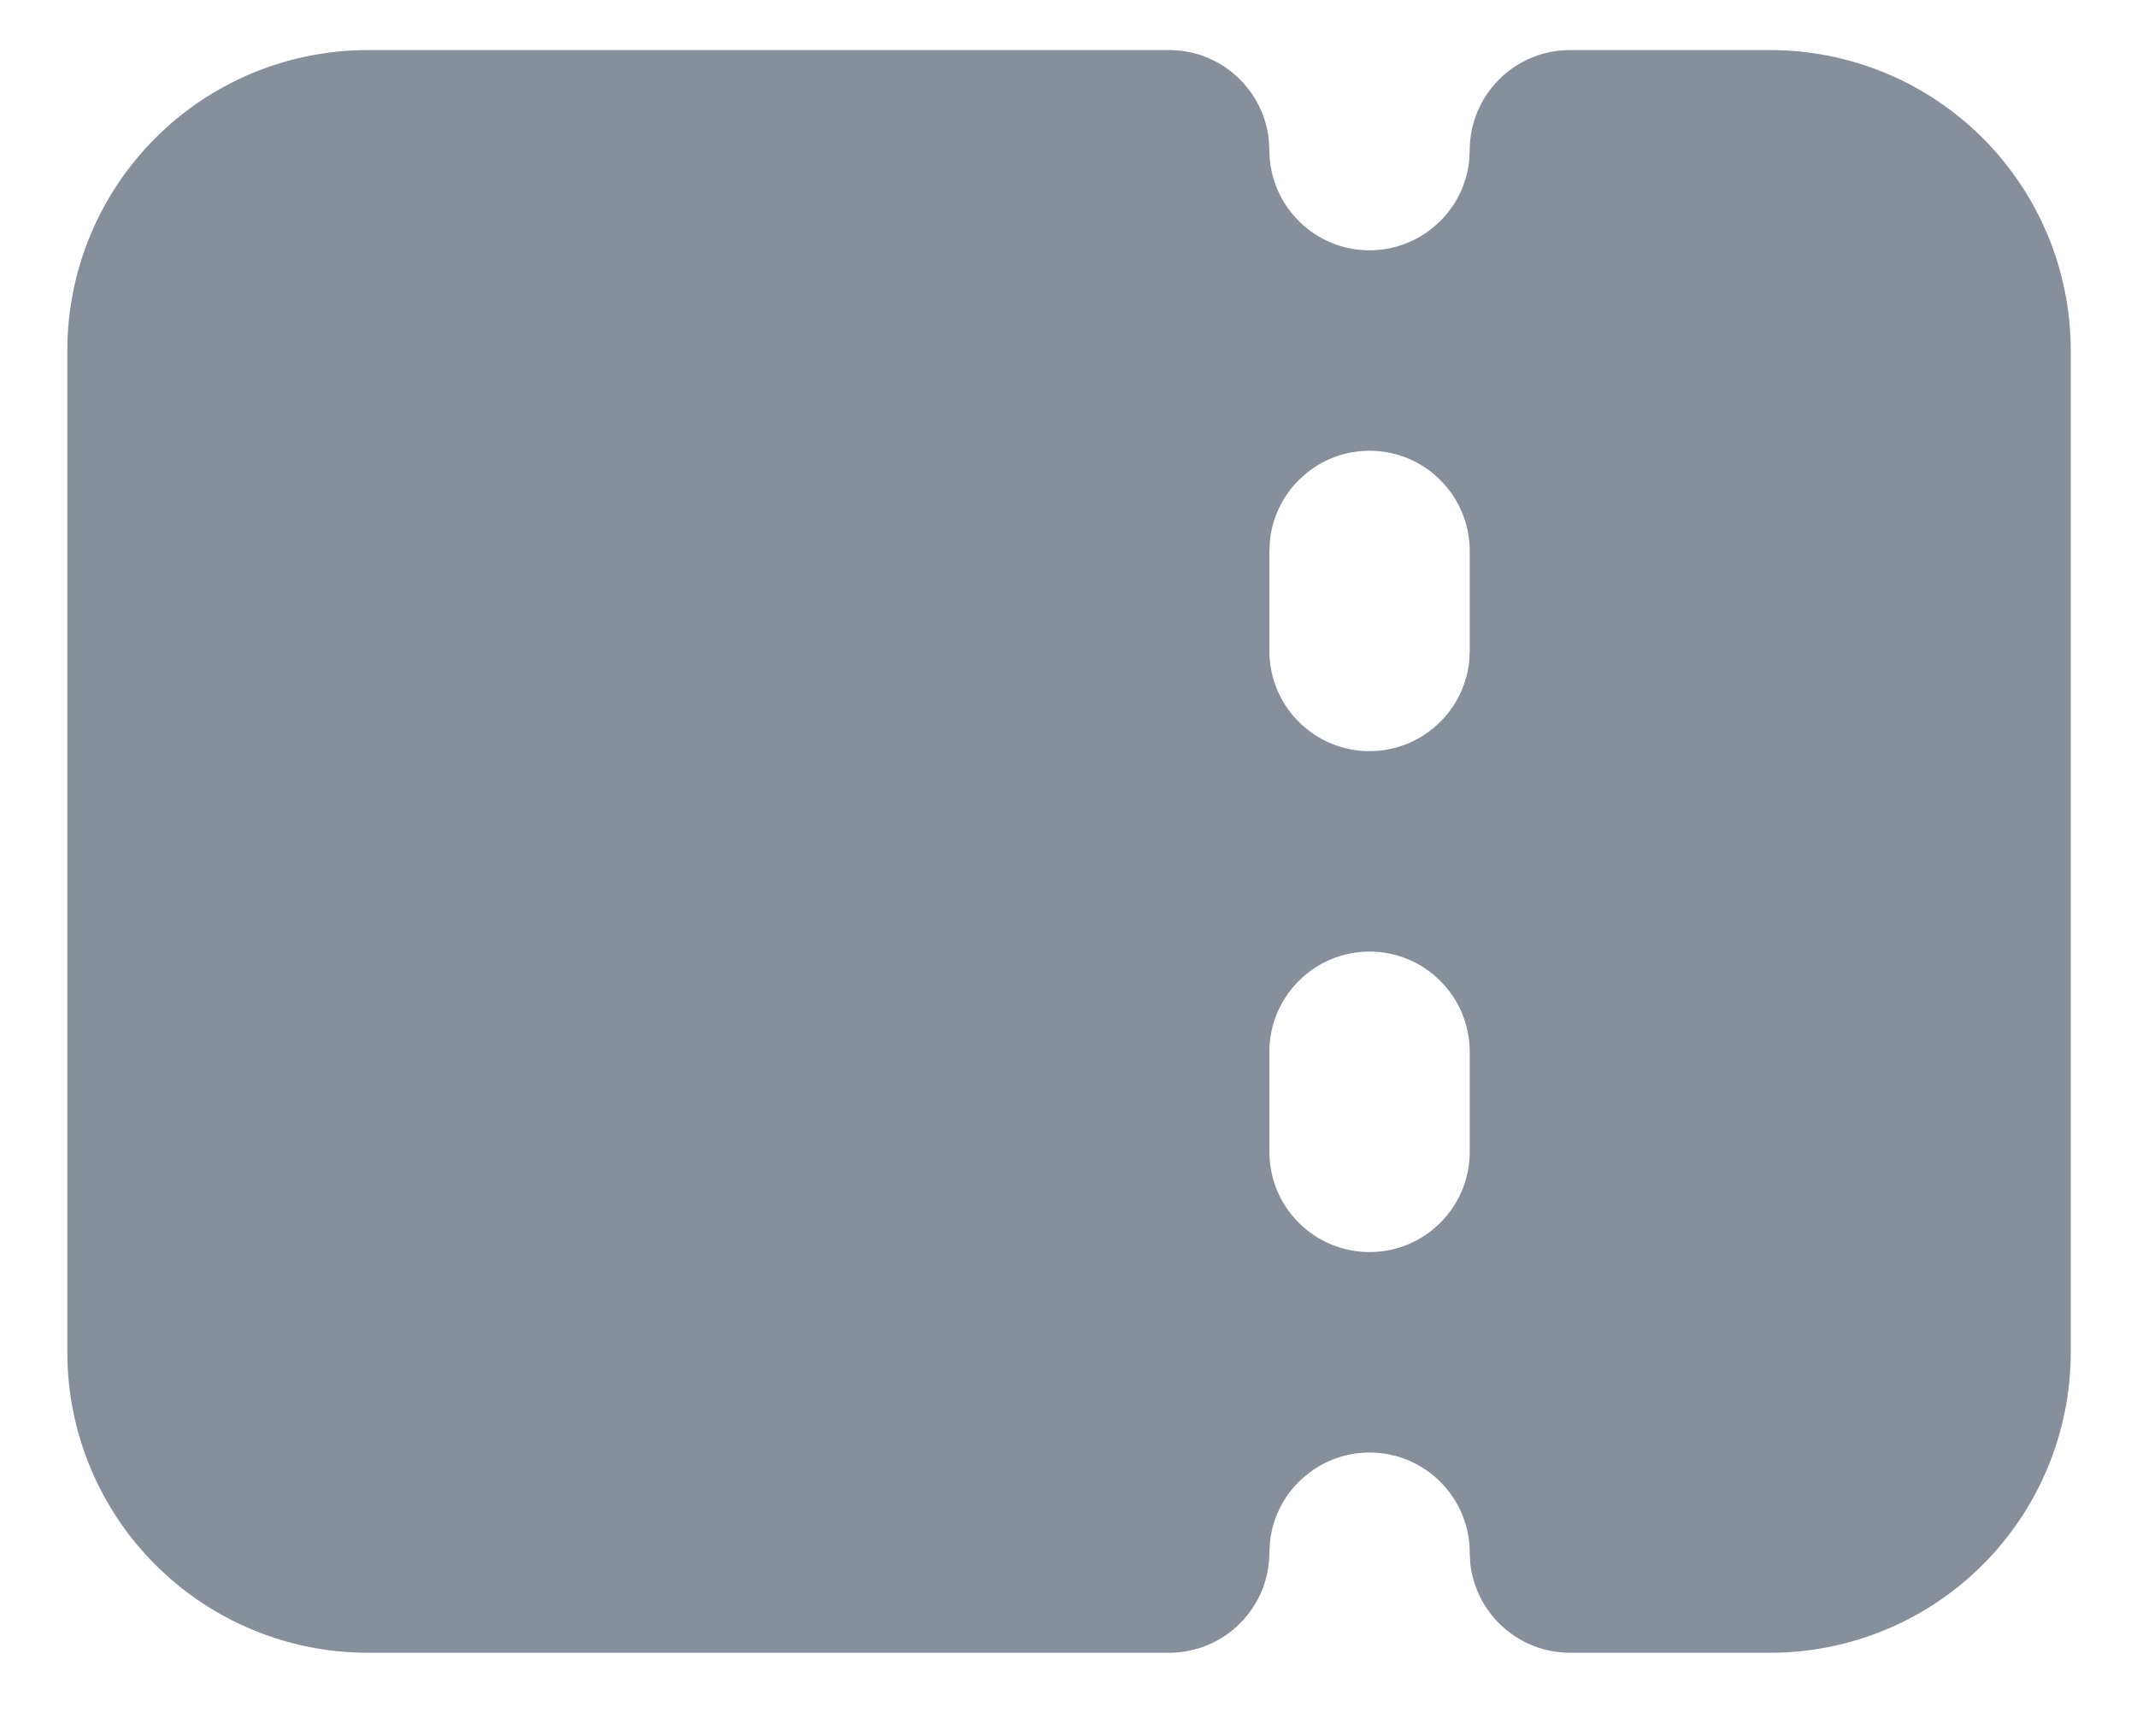 <svg width="16" height="13" viewBox="0 0 16 13" fill="none" xmlns="http://www.w3.org/2000/svg">
<path fill-rule="evenodd" clip-rule="evenodd" d="M8.754 0.375C8.938 0.375 9.115 0.442 9.252 0.565C9.389 0.687 9.477 0.855 9.499 1.037L9.504 1.125C9.504 1.316 9.577 1.5 9.709 1.639C9.84 1.778 10.019 1.862 10.21 1.873C10.401 1.884 10.589 1.822 10.735 1.699C10.882 1.577 10.976 1.403 10.999 1.213L11.004 1.125C11.004 0.926 11.083 0.735 11.224 0.595C11.364 0.454 11.555 0.375 11.754 0.375H13.254C13.851 0.375 14.423 0.612 14.845 1.034C15.267 1.456 15.504 2.028 15.504 2.625V10.125C15.504 10.722 15.267 11.294 14.845 11.716C14.423 12.138 13.851 12.375 13.254 12.375H11.754C11.57 12.375 11.393 12.307 11.256 12.185C11.118 12.063 11.031 11.895 11.009 11.713L11.004 11.625C11.004 11.434 10.931 11.25 10.799 11.111C10.668 10.972 10.489 10.888 10.298 10.877C10.107 10.866 9.919 10.928 9.773 11.051C9.626 11.173 9.532 11.347 9.509 11.537L9.504 11.625C9.504 11.824 9.425 12.015 9.284 12.155C9.144 12.296 8.953 12.375 8.754 12.375H2.754C2.157 12.375 1.585 12.138 1.163 11.716C0.741 11.294 0.504 10.722 0.504 10.125V2.625C0.504 2.028 0.741 1.456 1.163 1.034C1.585 0.612 2.157 0.375 2.754 0.375H8.754ZM10.254 7.125C10.055 7.125 9.864 7.204 9.724 7.345C9.583 7.485 9.504 7.676 9.504 7.875V8.625C9.504 8.824 9.583 9.015 9.724 9.155C9.864 9.296 10.055 9.375 10.254 9.375C10.453 9.375 10.644 9.296 10.784 9.155C10.925 9.015 11.004 8.824 11.004 8.625V7.875C11.004 7.676 10.925 7.485 10.784 7.345C10.644 7.204 10.453 7.125 10.254 7.125ZM10.254 3.375C10.07 3.375 9.893 3.442 9.756 3.565C9.618 3.687 9.531 3.855 9.509 4.037L9.504 4.125V4.875C9.504 5.066 9.577 5.25 9.709 5.389C9.84 5.528 10.019 5.612 10.21 5.623C10.401 5.634 10.589 5.572 10.735 5.449C10.882 5.327 10.976 5.153 10.999 4.963L11.004 4.875V4.125C11.004 3.926 10.925 3.735 10.784 3.595C10.644 3.454 10.453 3.375 10.254 3.375Z" fill="#868F9A"/>
</svg>
